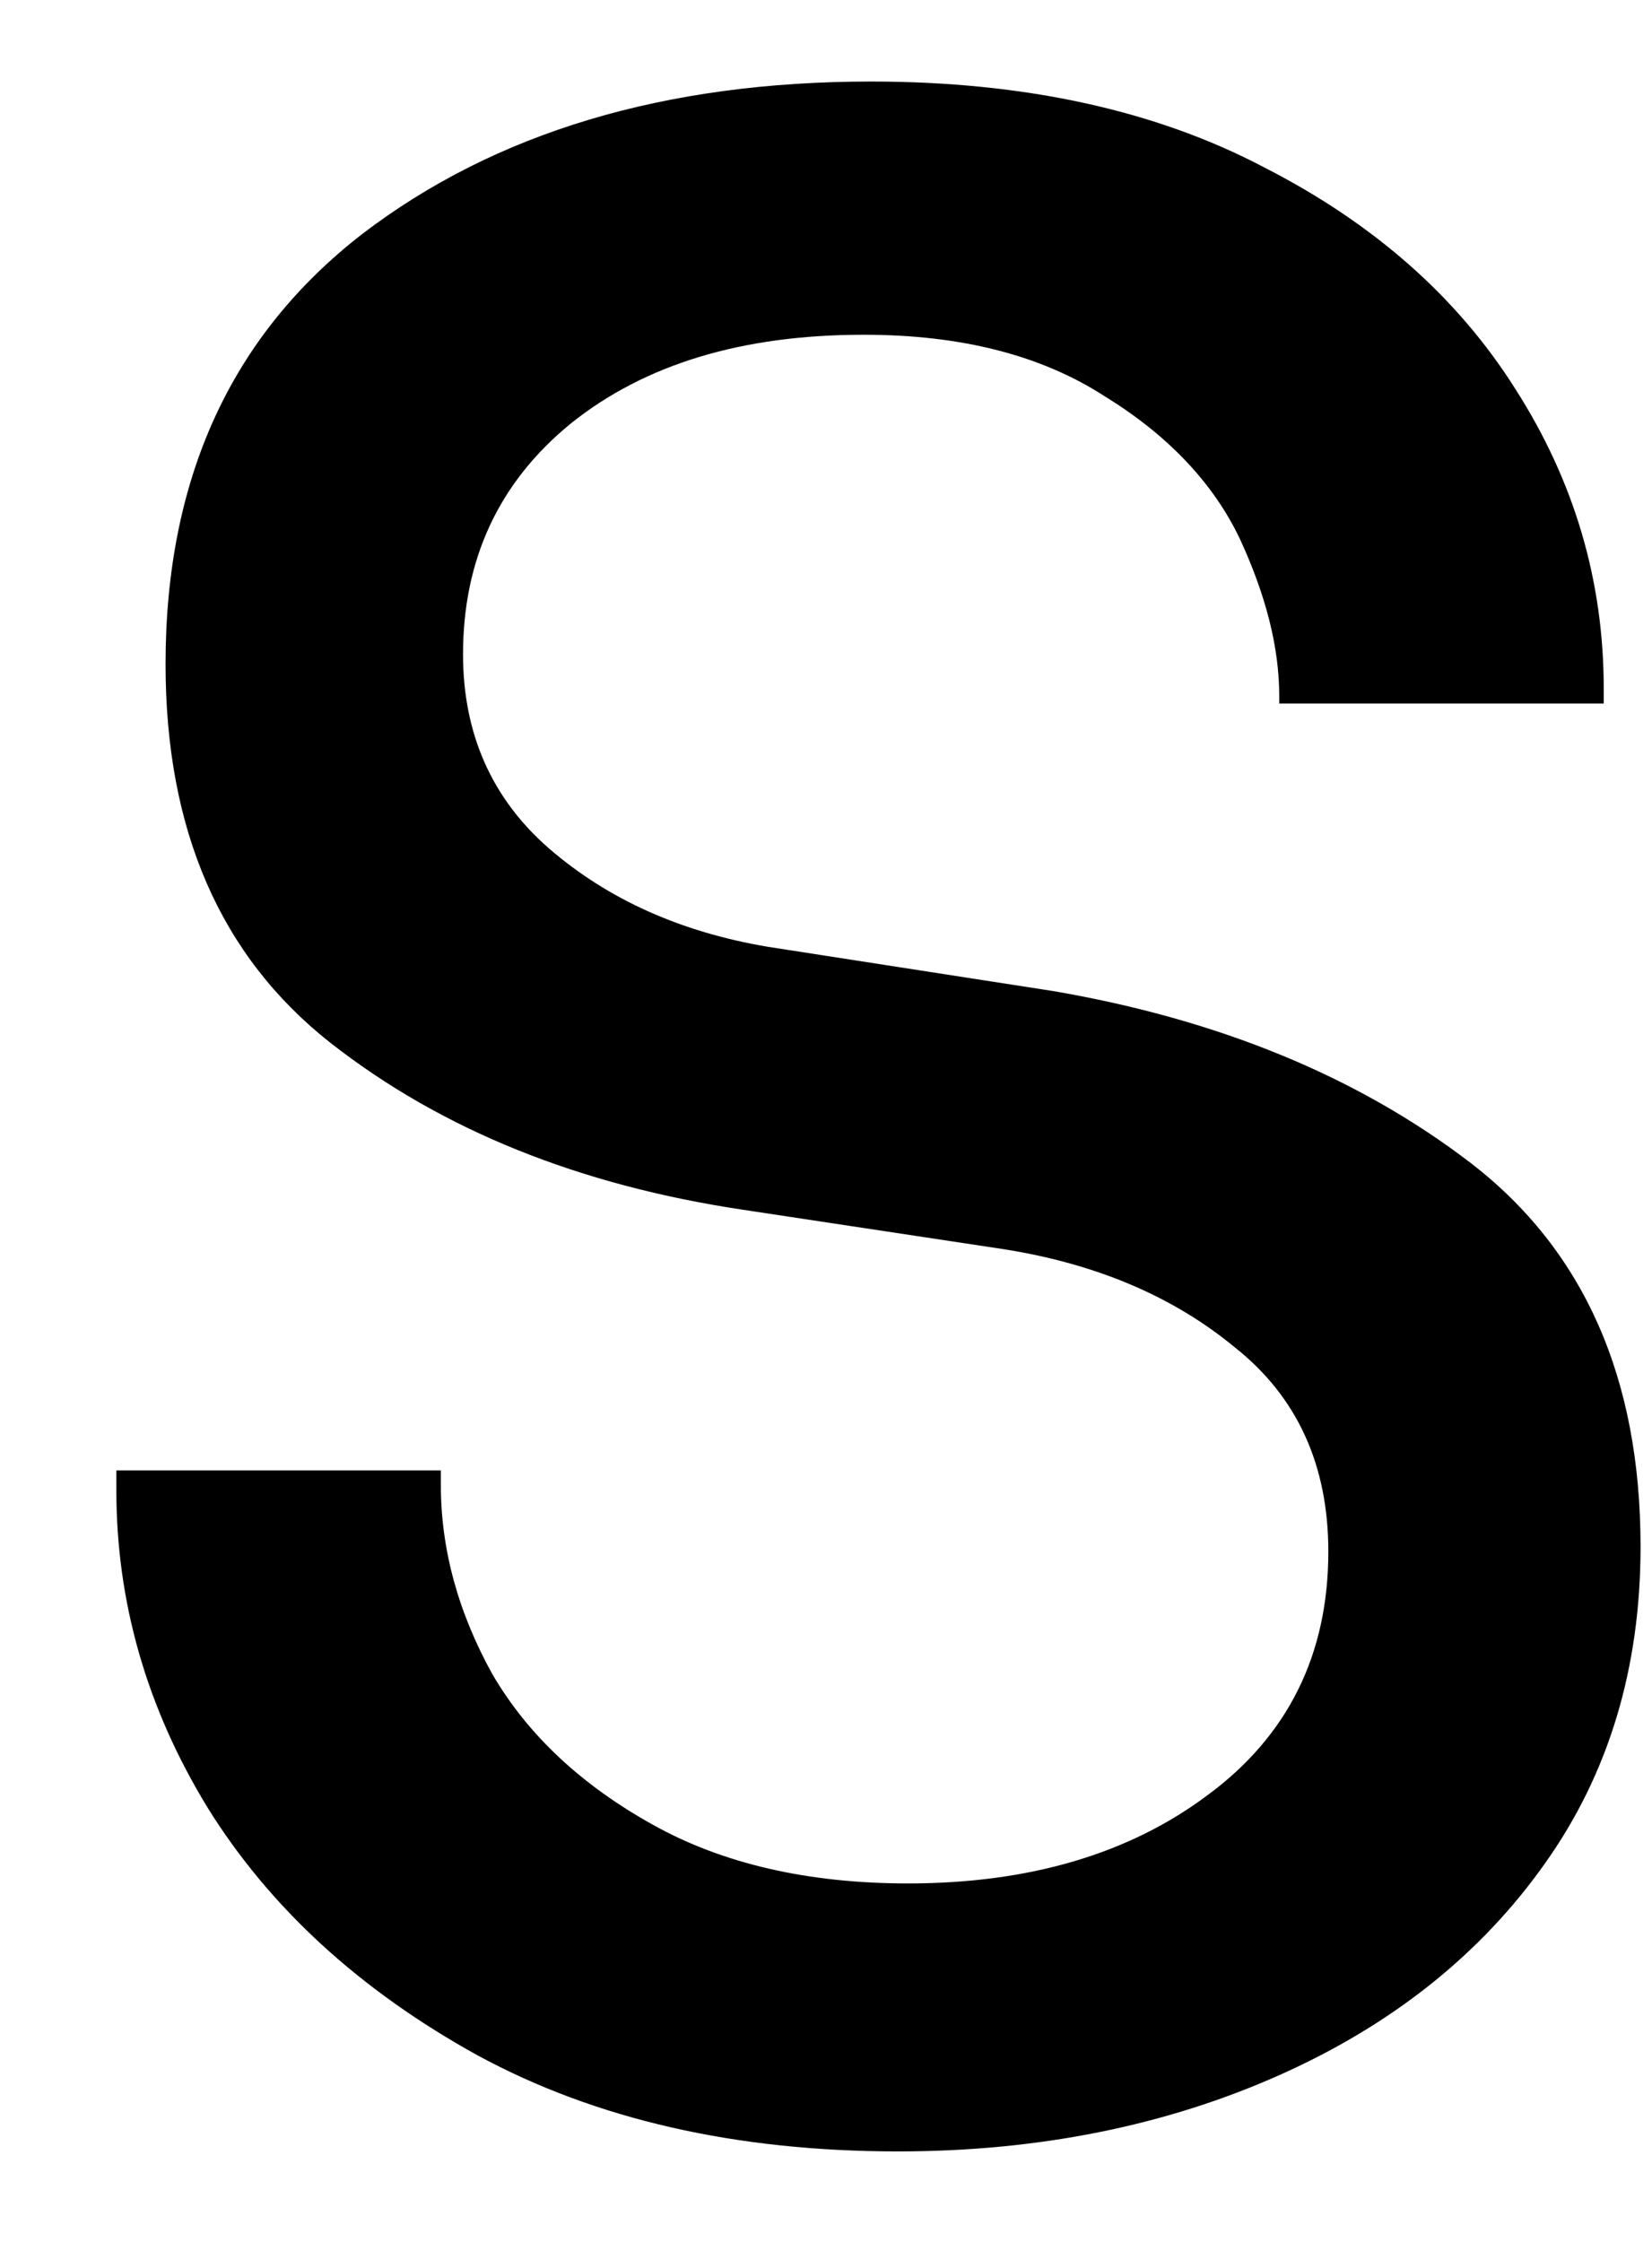 <svg width="14" height="19" viewBox="0 0 14 19" fill="none" xmlns="http://www.w3.org/2000/svg">
<path d="M7.611 18.233C6.236 18.233 5.049 17.962 4.049 17.42C3.049 16.868 2.283 16.165 1.757 15.316C1.242 14.472 0.986 13.576 0.986 12.628V12.462H3.736V12.587C3.736 13.128 3.882 13.665 4.174 14.191C4.476 14.707 4.929 15.128 5.528 15.462C6.122 15.795 6.846 15.962 7.695 15.962C8.721 15.962 9.57 15.712 10.236 15.212C10.913 14.712 11.257 14.024 11.257 13.149C11.257 12.415 10.992 11.837 10.466 11.42C9.95 10.993 9.299 10.712 8.507 10.587L6.299 10.253C4.908 10.045 3.742 9.576 2.799 8.837C1.867 8.102 1.403 7.035 1.403 5.628C1.403 4.061 1.955 2.847 3.07 1.983C4.195 1.123 5.632 0.691 7.382 0.691C8.684 0.691 9.799 0.936 10.716 1.42C11.643 1.894 12.351 2.519 12.841 3.295C13.341 4.076 13.591 4.92 13.591 5.837V5.962H10.841V5.899C10.841 5.483 10.726 5.04 10.507 4.566C10.283 4.097 9.903 3.691 9.361 3.358C8.83 3.014 8.153 2.837 7.32 2.837C6.288 2.837 5.465 3.087 4.84 3.587C4.226 4.087 3.924 4.743 3.924 5.545C3.924 6.212 4.163 6.764 4.653 7.191C5.153 7.623 5.768 7.899 6.507 8.024L8.924 8.399C10.325 8.639 11.507 9.123 12.466 9.858C13.424 10.597 13.903 11.681 13.903 13.108C13.903 14.139 13.632 15.035 13.091 15.795C12.549 16.561 11.799 17.16 10.841 17.587C9.882 18.014 8.804 18.233 7.611 18.233Z" fill="black"/>
</svg>
